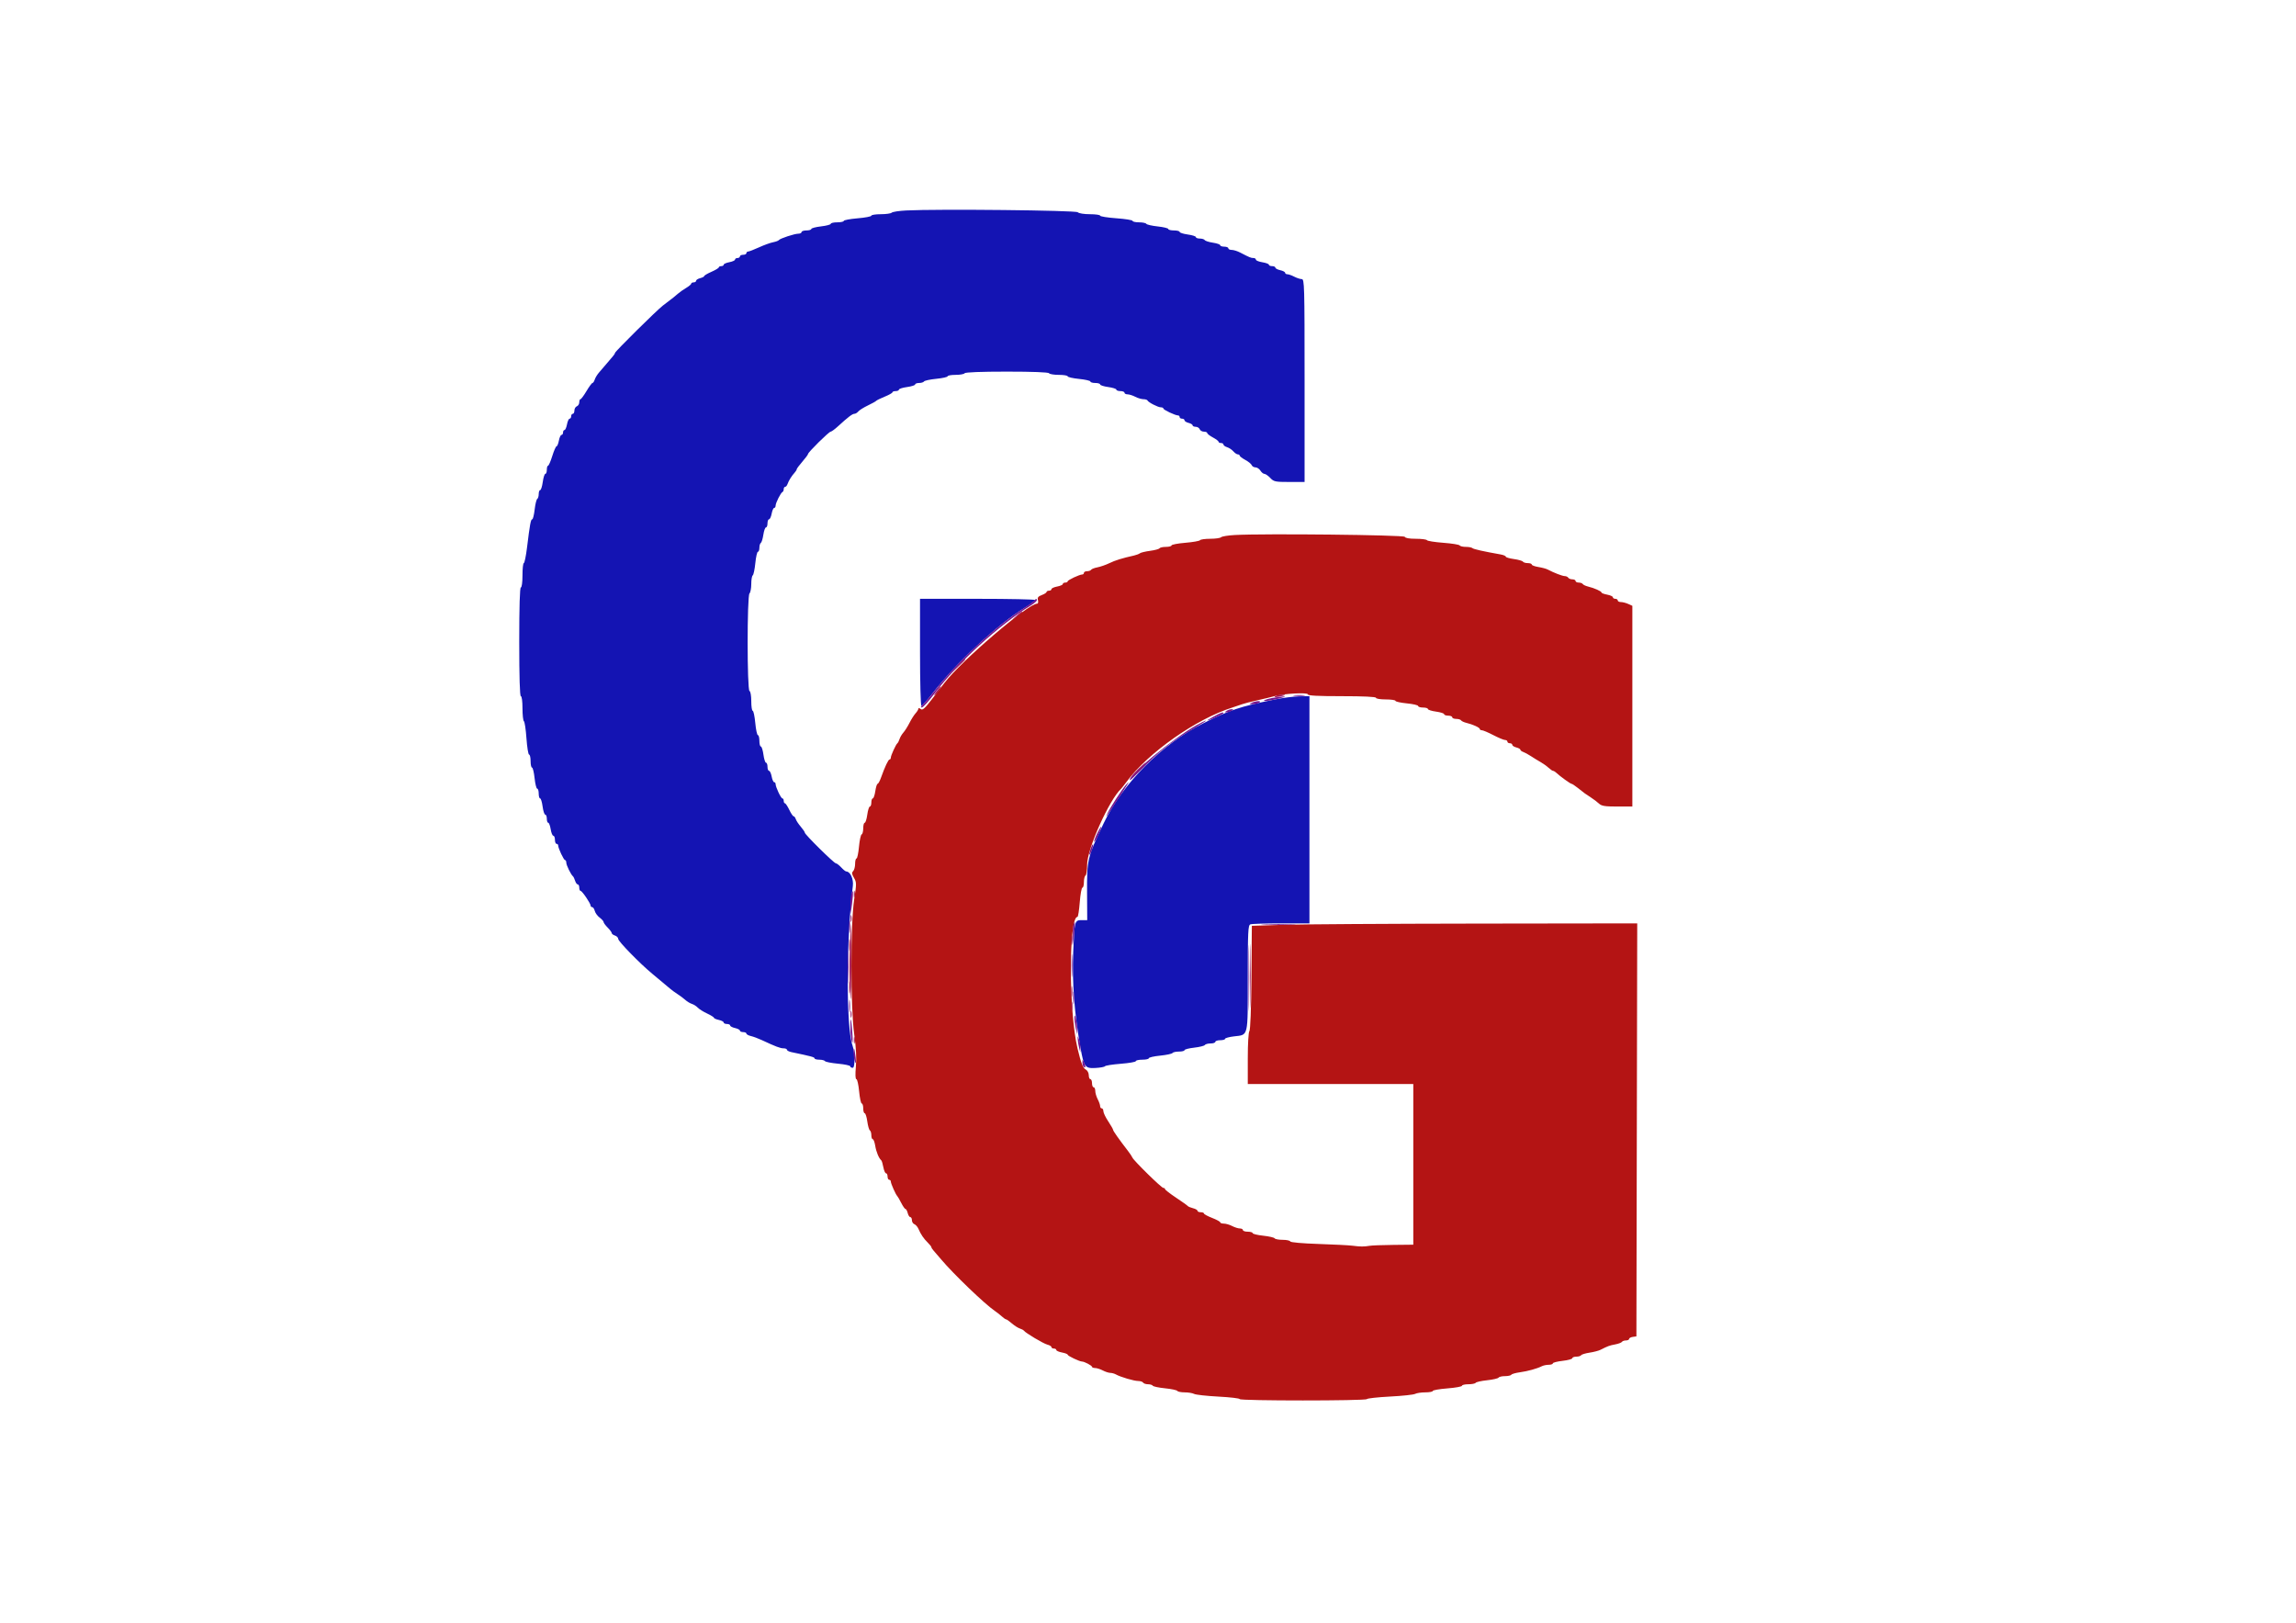 <svg id="svg" version="1.1" xmlns="http://www.w3.org/2000/svg" xmlns:xlink="http://www.w3.org/1999/xlink" width="400" height="282.66" viewBox="0, 0, 400,282.66"><g id="svgg"><path id="path0" d="M157.881 36.661 C 156.638 36.724,155.499 36.897,155.351 37.045 C 155.203 37.193,154.343 37.314,153.442 37.314 C 152.540 37.314,151.802 37.430,151.802 37.572 C 151.802 37.713,150.721 37.919,149.399 38.029 C 148.078 38.139,146.996 38.342,146.996 38.479 C 146.996 38.616,146.488 38.728,145.866 38.728 C 145.244 38.728,144.735 38.843,144.735 38.983 C 144.735 39.123,143.972 39.326,143.039 39.435 C 142.106 39.543,141.343 39.746,141.343 39.886 C 141.343 40.027,140.961 40.141,140.495 40.141 C 140.028 40.141,139.647 40.269,139.647 40.424 C 139.647 40.580,139.397 40.707,139.091 40.707 C 138.418 40.707,135.887 41.540,135.689 41.826 C 135.611 41.939,135.153 42.108,134.671 42.201 C 134.189 42.295,133.084 42.697,132.216 43.094 C 131.347 43.491,130.502 43.816,130.336 43.816 C 130.171 43.816,130.035 43.943,130.035 44.099 C 130.035 44.254,129.781 44.382,129.470 44.382 C 129.159 44.382,128.905 44.509,128.905 44.664 C 128.905 44.820,128.714 44.947,128.481 44.947 C 128.247 44.947,128.057 45.068,128.057 45.217 C 128.057 45.365,127.611 45.570,127.067 45.672 C 126.523 45.774,126.078 45.971,126.078 46.109 C 126.078 46.247,125.887 46.360,125.654 46.360 C 125.420 46.360,125.228 46.456,125.227 46.572 C 125.226 46.689,124.653 47.036,123.955 47.343 C 123.257 47.649,122.686 47.985,122.686 48.089 C 122.686 48.193,122.367 48.358,121.979 48.455 C 121.590 48.553,121.272 48.757,121.272 48.910 C 121.272 49.062,121.081 49.187,120.848 49.187 C 120.615 49.187,120.424 49.287,120.424 49.409 C 120.424 49.531,120.025 49.867,119.537 50.155 C 119.049 50.443,118.421 50.884,118.141 51.134 C 117.656 51.570,117.394 51.776,115.495 53.220 C 114.435 54.027,107.138 61.242,107.138 61.484 C 107.138 61.584,106.979 61.839,106.784 62.051 C 106.590 62.263,106.113 62.825,105.724 63.300 C 105.336 63.775,104.747 64.462,104.416 64.826 C 104.084 65.191,103.726 65.765,103.619 66.102 C 103.512 66.438,103.332 66.714,103.220 66.714 C 103.107 66.714,102.638 67.347,102.179 68.122 C 101.719 68.896,101.247 69.532,101.131 69.535 C 101.014 69.538,100.919 69.781,100.919 70.076 C 100.919 70.370,100.728 70.684,100.495 70.774 C 100.261 70.863,100.071 71.195,100.071 71.511 C 100.071 71.826,99.943 72.085,99.788 72.085 C 99.633 72.085,99.505 72.276,99.505 72.509 C 99.505 72.742,99.384 72.933,99.235 72.933 C 99.087 72.933,98.882 73.378,98.780 73.922 C 98.678 74.466,98.481 74.912,98.343 74.912 C 98.205 74.912,98.092 75.102,98.092 75.336 C 98.092 75.569,97.970 75.760,97.822 75.760 C 97.674 75.760,97.469 76.205,97.367 76.749 C 97.264 77.293,97.083 77.739,96.963 77.739 C 96.843 77.739,96.507 78.501,96.217 79.432 C 95.927 80.364,95.594 81.127,95.477 81.128 C 95.360 81.130,95.265 81.449,95.265 81.837 C 95.265 82.226,95.150 82.544,95.009 82.544 C 94.868 82.544,94.665 83.180,94.558 83.958 C 94.451 84.735,94.249 85.371,94.108 85.371 C 93.967 85.371,93.852 85.682,93.852 86.061 C 93.852 86.441,93.737 86.822,93.597 86.909 C 93.457 86.995,93.253 87.830,93.145 88.763 C 93.037 89.696,92.847 90.459,92.723 90.459 C 92.471 90.459,92.312 91.320,91.821 95.336 C 91.636 96.852,91.381 98.092,91.255 98.092 C 91.128 98.092,91.025 99.046,91.025 100.212 C 91.025 101.437,90.905 102.332,90.742 102.332 C 90.559 102.332,90.459 105.677,90.459 111.802 C 90.459 117.927,90.559 121.272,90.742 121.272 C 90.905 121.272,91.025 122.162,91.025 123.376 C 91.025 124.532,91.135 125.547,91.271 125.631 C 91.406 125.715,91.607 127.058,91.717 128.616 C 91.828 130.174,92.035 131.449,92.178 131.449 C 92.321 131.449,92.438 131.958,92.438 132.580 C 92.438 133.201,92.551 133.710,92.688 133.710 C 92.825 133.710,93.026 134.537,93.134 135.548 C 93.243 136.558,93.448 137.385,93.591 137.385 C 93.735 137.385,93.852 137.767,93.852 138.233 C 93.852 138.700,93.962 139.081,94.098 139.081 C 94.233 139.081,94.428 139.717,94.532 140.495 C 94.635 141.272,94.842 141.908,94.992 141.908 C 95.142 141.908,95.265 142.226,95.265 142.615 C 95.265 143.004,95.376 143.322,95.512 143.322 C 95.647 143.322,95.839 143.830,95.939 144.452 C 96.038 145.074,96.245 145.583,96.399 145.583 C 96.553 145.583,96.678 145.901,96.678 146.290 C 96.678 146.678,96.806 146.996,96.961 146.996 C 97.117 146.996,97.244 147.123,97.244 147.277 C 97.244 147.760,98.214 149.823,98.441 149.823 C 98.560 149.823,98.657 150.026,98.657 150.274 C 98.657 150.710,99.466 152.362,99.821 152.650 C 99.916 152.728,100.084 153.078,100.193 153.428 C 100.302 153.777,100.510 154.064,100.655 154.064 C 100.800 154.064,100.919 154.318,100.919 154.629 C 100.919 154.940,101.023 155.194,101.151 155.194 C 101.417 155.194,102.898 157.373,102.898 157.764 C 102.898 157.905,103.022 158.021,103.175 158.021 C 103.327 158.021,103.526 158.315,103.616 158.674 C 103.706 159.032,104.090 159.559,104.469 159.844 C 104.849 160.129,105.159 160.477,105.159 160.618 C 105.159 160.759,105.477 161.192,105.866 161.580 C 106.254 161.969,106.572 162.400,106.572 162.538 C 106.572 162.676,106.827 162.870,107.138 162.968 C 107.449 163.067,107.703 163.332,107.703 163.557 C 107.703 163.976,111.482 167.845,113.618 169.611 C 115.514 171.180,116.290 171.829,116.801 172.271 C 117.063 172.498,117.635 172.913,118.073 173.194 C 118.511 173.476,119.114 173.928,119.414 174.199 C 119.713 174.471,120.222 174.776,120.545 174.878 C 120.867 174.980,121.322 175.270,121.555 175.523 C 121.788 175.775,122.518 176.234,123.177 176.542 C 123.836 176.850,124.377 177.188,124.378 177.292 C 124.380 177.396,124.763 177.565,125.230 177.668 C 125.696 177.770,126.078 177.971,126.078 178.114 C 126.078 178.257,126.332 178.375,126.643 178.375 C 126.954 178.375,127.208 178.492,127.208 178.635 C 127.208 178.778,127.590 178.979,128.057 179.081 C 128.523 179.184,128.905 179.385,128.905 179.528 C 128.905 179.671,129.159 179.788,129.470 179.788 C 129.781 179.788,130.035 179.901,130.035 180.040 C 130.035 180.179,130.385 180.373,130.813 180.473 C 131.240 180.572,132.099 180.891,132.721 181.181 C 135.181 182.328,135.940 182.615,136.509 182.615 C 136.835 182.615,137.102 182.728,137.102 182.865 C 137.102 183.003,137.452 183.189,137.880 183.277 C 141.270 183.980,141.908 184.151,141.908 184.358 C 141.908 184.488,142.282 184.594,142.740 184.594 C 143.197 184.594,143.640 184.706,143.725 184.843 C 143.809 184.980,144.835 185.181,146.003 185.291 C 147.171 185.400,148.127 185.606,148.127 185.749 C 148.127 185.891,148.324 186.007,148.565 186.007 C 148.994 186.007,148.949 183.332,148.500 182.049 C 147.387 178.876,147.430 163.438,148.578 154.345 C 148.732 153.122,148.131 151.802,147.420 151.802 C 147.300 151.802,146.908 151.484,146.548 151.095 C 146.187 150.707,145.773 150.389,145.627 150.389 C 145.306 150.389,140.212 145.363,140.212 145.046 C 140.212 144.923,139.893 144.453,139.504 144.002 C 139.114 143.550,138.724 142.958,138.636 142.686 C 138.549 142.413,138.380 142.191,138.260 142.191 C 138.140 142.191,137.798 141.683,137.501 141.063 C 137.204 140.443,136.866 139.934,136.749 139.933 C 136.633 139.931,136.537 139.739,136.537 139.505 C 136.537 139.272,136.434 139.081,136.309 139.081 C 136.059 139.081,135.124 137.111,135.124 136.583 C 135.124 136.402,135.011 136.254,134.872 136.254 C 134.734 136.254,134.538 135.809,134.436 135.265 C 134.334 134.721,134.129 134.276,133.980 134.276 C 133.832 134.276,133.710 133.958,133.710 133.569 C 133.710 133.180,133.595 132.862,133.454 132.862 C 133.313 132.862,133.110 132.226,133.004 131.449 C 132.897 130.671,132.694 130.035,132.553 130.035 C 132.412 130.035,132.297 129.590,132.297 129.046 C 132.297 128.502,132.180 128.057,132.038 128.057 C 131.896 128.057,131.690 127.102,131.581 125.936 C 131.472 124.770,131.270 123.816,131.133 123.816 C 130.996 123.816,130.883 123.064,130.883 122.144 C 130.883 121.196,130.751 120.427,130.578 120.369 C 130.147 120.226,130.142 103.809,130.573 103.378 C 130.744 103.207,130.883 102.464,130.883 101.727 C 130.883 100.990,130.998 100.316,131.137 100.230 C 131.277 100.144,131.481 99.182,131.590 98.093 C 131.699 97.004,131.903 96.113,132.043 96.113 C 132.183 96.113,132.297 95.803,132.297 95.423 C 132.297 95.044,132.409 94.663,132.547 94.578 C 132.684 94.493,132.883 93.850,132.988 93.148 C 133.093 92.447,133.299 91.873,133.445 91.873 C 133.591 91.873,133.710 91.555,133.710 91.166 C 133.710 90.777,133.832 90.459,133.980 90.459 C 134.129 90.459,134.334 90.014,134.436 89.470 C 134.538 88.926,134.734 88.481,134.872 88.481 C 135.011 88.481,135.124 88.300,135.124 88.079 C 135.124 87.608,136.018 85.837,136.325 85.701 C 136.442 85.649,136.537 85.426,136.537 85.206 C 136.537 84.986,136.649 84.806,136.787 84.806 C 136.924 84.806,137.111 84.583,137.203 84.311 C 137.393 83.745,137.929 82.887,138.445 82.324 C 138.640 82.112,138.799 81.851,138.799 81.744 C 138.799 81.636,139.241 81.041,139.783 80.421 C 140.324 79.801,140.769 79.200,140.772 79.087 C 140.780 78.784,144.418 75.194,144.716 75.194 C 144.855 75.194,145.422 74.781,145.975 74.276 C 147.764 72.641,148.493 72.085,148.844 72.085 C 149.034 72.085,149.342 71.900,149.529 71.675 C 149.716 71.449,150.463 70.981,151.189 70.634 C 151.915 70.287,152.572 69.922,152.650 69.822 C 152.728 69.722,153.395 69.395,154.133 69.096 C 154.871 68.796,155.475 68.456,155.476 68.339 C 155.477 68.223,155.731 68.127,156.042 68.127 C 156.353 68.127,156.608 68.012,156.608 67.871 C 156.608 67.730,157.244 67.527,158.021 67.420 C 158.799 67.314,159.435 67.111,159.435 66.970 C 159.435 66.829,159.745 66.714,160.125 66.714 C 160.504 66.714,160.889 66.594,160.979 66.448 C 161.070 66.301,162.031 66.094,163.116 65.987 C 164.201 65.880,165.088 65.682,165.088 65.547 C 165.088 65.411,165.717 65.300,166.485 65.300 C 167.253 65.300,167.960 65.173,168.057 65.018 C 168.166 64.841,170.928 64.735,175.406 64.735 C 179.885 64.735,182.647 64.841,182.756 65.018 C 182.852 65.173,183.623 65.300,184.469 65.300 C 185.315 65.300,186.007 65.415,186.007 65.554 C 186.007 65.694,186.898 65.898,187.986 66.007 C 189.074 66.116,189.965 66.320,189.965 66.460 C 189.965 66.599,190.346 66.714,190.813 66.714 C 191.279 66.714,191.661 66.829,191.661 66.970 C 191.661 67.111,192.297 67.314,193.074 67.420 C 193.852 67.527,194.488 67.730,194.488 67.871 C 194.488 68.012,194.806 68.127,195.194 68.127 C 195.583 68.127,195.901 68.254,195.901 68.410 C 195.901 68.565,196.141 68.693,196.434 68.693 C 196.727 68.693,197.332 68.883,197.777 69.115 C 198.222 69.347,198.862 69.538,199.199 69.539 C 199.536 69.540,199.854 69.636,199.906 69.753 C 200.054 70.087,201.735 70.954,202.234 70.954 C 202.483 70.954,202.686 71.051,202.686 71.170 C 202.686 71.397,204.749 72.367,205.232 72.367 C 205.386 72.367,205.512 72.495,205.512 72.650 C 205.512 72.806,205.703 72.933,205.936 72.933 C 206.170 72.933,206.360 73.058,206.360 73.210 C 206.360 73.363,206.678 73.567,207.067 73.665 C 207.456 73.762,207.774 73.956,207.774 74.094 C 207.774 74.233,208.015 74.346,208.309 74.346 C 208.603 74.346,208.917 74.537,209.007 74.770 C 209.096 75.004,209.428 75.194,209.744 75.194 C 210.060 75.194,210.318 75.302,210.318 75.433 C 210.318 75.564,210.763 75.910,211.307 76.204 C 211.852 76.497,212.297 76.835,212.297 76.955 C 212.297 77.075,212.488 77.173,212.721 77.173 C 212.954 77.173,213.145 77.292,213.145 77.437 C 213.145 77.582,213.431 77.791,213.781 77.901 C 214.131 78.012,214.623 78.338,214.874 78.627 C 215.126 78.916,215.475 79.152,215.652 79.152 C 215.828 79.152,215.972 79.250,215.972 79.370 C 215.972 79.490,216.409 79.824,216.945 80.113 C 217.480 80.401,217.984 80.811,218.066 81.025 C 218.148 81.239,218.443 81.413,218.722 81.413 C 219.000 81.413,219.387 81.668,219.581 81.979 C 219.775 82.290,220.092 82.546,220.285 82.549 C 220.478 82.552,220.936 82.870,221.302 83.256 C 221.919 83.906,222.163 83.958,224.623 83.958 L 227.279 83.958 227.279 66.290 C 227.279 49.652,227.250 48.622,226.784 48.620 C 226.512 48.619,225.925 48.428,225.480 48.196 C 225.035 47.964,224.494 47.774,224.279 47.774 C 224.063 47.774,223.887 47.657,223.887 47.514 C 223.887 47.371,223.505 47.170,223.039 47.067 C 222.572 46.965,222.191 46.764,222.191 46.621 C 222.191 46.478,221.936 46.360,221.625 46.360 C 221.314 46.360,221.060 46.249,221.060 46.114 C 221.060 45.978,220.551 45.786,219.929 45.686 C 219.307 45.587,218.799 45.380,218.799 45.226 C 218.799 45.073,218.606 44.947,218.371 44.947 C 217.940 44.947,217.707 44.851,216.069 43.998 C 215.579 43.743,214.911 43.534,214.585 43.534 C 214.260 43.534,213.993 43.406,213.993 43.251 C 213.993 43.095,213.675 42.968,213.286 42.968 C 212.898 42.968,212.580 42.855,212.580 42.718 C 212.580 42.580,212.010 42.382,211.314 42.277 C 210.618 42.173,209.974 41.968,209.884 41.821 C 209.793 41.675,209.409 41.555,209.029 41.555 C 208.650 41.555,208.339 41.439,208.339 41.299 C 208.339 41.158,207.703 40.955,206.926 40.848 C 206.148 40.741,205.512 40.538,205.512 40.398 C 205.512 40.257,205.067 40.141,204.523 40.141 C 203.979 40.141,203.534 40.029,203.534 39.892 C 203.534 39.754,202.708 39.553,201.699 39.445 C 200.690 39.337,199.792 39.132,199.704 38.988 C 199.615 38.845,199.041 38.728,198.429 38.728 C 197.816 38.728,197.314 38.614,197.314 38.476 C 197.314 38.337,196.042 38.132,194.488 38.021 C 192.933 37.910,191.661 37.705,191.661 37.567 C 191.661 37.428,190.859 37.314,189.880 37.314 C 188.866 37.314,187.952 37.168,187.758 36.973 C 187.418 36.634,163.362 36.382,157.881 36.661 M160.283 113.640 C 160.283 118.782,160.394 122.968,160.530 122.968 C 160.666 122.968,161.568 121.946,162.534 120.697 C 166.574 115.475,173.700 108.853,178.443 105.916 C 179.491 105.266,180.350 104.640,180.351 104.523 C 180.352 104.406,175.837 104.311,170.318 104.311 L 160.283 104.311 160.283 113.640 M222.049 121.851 C 215.995 123.094,214.245 123.678,209.618 126.001 C 202.421 129.613,195.615 136.438,192.301 143.365 C 189.426 149.376,189.349 149.697,189.385 155.680 L 189.412 160.283 188.449 160.283 C 187.224 160.283,187.193 160.398,186.974 165.795 C 186.757 171.125,187.172 176.592,188.249 182.572 C 188.843 185.868,189.041 186.134,190.826 186.039 C 191.672 185.995,192.429 185.857,192.507 185.733 C 192.586 185.610,193.827 185.417,195.265 185.304 C 196.703 185.191,197.880 184.985,197.880 184.846 C 197.880 184.707,198.389 184.594,199.011 184.594 C 199.633 184.594,200.141 184.479,200.141 184.340 C 200.141 184.200,201.032 183.996,202.121 183.887 C 203.210 183.777,204.172 183.574,204.258 183.434 C 204.344 183.294,204.853 183.180,205.388 183.180 C 205.923 183.180,206.360 183.069,206.360 182.934 C 206.360 182.799,207.120 182.602,208.048 182.497 C 208.976 182.392,209.810 182.185,209.902 182.036 C 209.994 181.888,210.443 181.767,210.900 181.767 C 211.357 181.767,211.731 181.640,211.731 181.484 C 211.731 181.329,212.113 181.201,212.580 181.201 C 213.046 181.201,213.428 181.092,213.428 180.958 C 213.428 180.824,214.139 180.630,215.008 180.528 C 217.515 180.233,217.385 180.790,217.385 170.368 C 217.385 162.261,217.437 161.171,217.832 161.020 C 218.078 160.925,220.495 160.848,223.203 160.848 L 228.127 160.848 228.127 141.060 L 228.127 121.272 226.360 121.301 C 225.389 121.316,223.449 121.564,222.049 121.851 " stroke="none" fill="#1414b3" fill-rule="evenodd"></path><path id="path1" d="M215.124 93.197 C 213.958 93.261,212.883 93.435,212.735 93.583 C 212.587 93.731,211.736 93.852,210.844 93.852 C 209.951 93.852,209.151 93.964,209.067 94.100 C 208.982 94.237,207.830 94.440,206.506 94.550 C 205.182 94.660,204.099 94.866,204.099 95.008 C 204.099 95.149,203.661 95.265,203.126 95.265 C 202.591 95.265,202.085 95.375,202.002 95.510 C 201.918 95.645,201.183 95.844,200.367 95.953 C 199.551 96.061,198.753 96.251,198.594 96.376 C 198.434 96.501,197.986 96.674,197.597 96.762 C 195.444 97.249,194.308 97.600,193.282 98.096 C 192.654 98.399,191.712 98.728,191.190 98.826 C 190.668 98.924,190.171 99.117,190.086 99.255 C 190.001 99.393,189.684 99.505,189.383 99.505 C 189.081 99.505,188.834 99.633,188.834 99.788 C 188.834 99.943,188.708 100.071,188.553 100.071 C 188.070 100.071,186.007 101.041,186.007 101.268 C 186.007 101.387,185.816 101.484,185.583 101.484 C 185.350 101.484,185.159 101.597,185.159 101.735 C 185.159 101.873,184.714 102.070,184.170 102.172 C 183.625 102.274,183.180 102.479,183.180 102.628 C 183.180 102.776,182.989 102.898,182.756 102.898 C 182.523 102.898,182.332 102.997,182.332 103.118 C 182.332 103.240,181.959 103.480,181.502 103.652 C 180.851 103.898,180.706 104.094,180.829 104.562 C 180.918 104.906,180.851 105.159,180.669 105.159 C 179.103 105.159,167.536 115.060,164.515 118.987 C 164.206 119.389,163.242 120.644,162.372 121.778 C 161.093 123.444,160.715 123.775,160.395 123.510 C 160.178 123.329,160.000 123.300,160.000 123.446 C 160.000 123.591,159.777 123.956,159.505 124.258 C 159.233 124.559,158.756 125.311,158.445 125.929 C 158.134 126.546,157.659 127.300,157.388 127.604 C 157.118 127.908,156.815 128.420,156.714 128.742 C 156.614 129.065,156.447 129.392,156.343 129.470 C 156.080 129.667,155.194 131.608,155.194 131.986 C 155.194 132.157,155.097 132.297,154.978 132.297 C 154.758 132.297,154.158 133.571,153.479 135.477 C 153.272 136.060,153.008 136.537,152.893 136.537 C 152.779 136.537,152.599 137.110,152.494 137.809 C 152.389 138.509,152.191 139.081,152.053 139.081 C 151.915 139.081,151.802 139.399,151.802 139.788 C 151.802 140.177,151.687 140.495,151.546 140.495 C 151.405 140.495,151.202 141.131,151.095 141.908 C 150.988 142.686,150.786 143.322,150.645 143.322 C 150.504 143.322,150.389 143.756,150.389 144.287 C 150.389 144.819,150.265 145.296,150.114 145.347 C 149.963 145.399,149.753 146.364,149.649 147.491 C 149.545 148.618,149.351 149.541,149.217 149.541 C 149.084 149.541,148.975 149.960,148.975 150.473 C 148.975 150.987,148.821 151.560,148.633 151.748 C 148.366 152.016,148.397 152.270,148.778 152.914 C 149.234 153.686,149.236 153.926,148.815 156.657 C 148.161 160.904,148.167 175.529,148.824 180.212 C 149.149 182.523,149.239 184.303,149.109 185.795 C 148.987 187.177,149.019 187.986,149.195 187.986 C 149.349 187.986,149.564 188.940,149.673 190.106 C 149.782 191.272,149.988 192.226,150.130 192.226 C 150.272 192.226,150.389 192.608,150.389 193.074 C 150.389 193.541,150.504 193.922,150.645 193.922 C 150.786 193.922,150.988 194.558,151.095 195.335 C 151.202 196.113,151.405 196.820,151.546 196.907 C 151.687 196.994,151.802 197.376,151.802 197.755 C 151.802 198.135,151.913 198.445,152.049 198.445 C 152.184 198.445,152.377 198.960,152.478 199.588 C 152.647 200.645,153.118 201.782,153.528 202.120 C 153.622 202.198,153.787 202.739,153.894 203.322 C 154.002 203.905,154.211 204.382,154.359 204.382 C 154.508 204.382,154.629 204.636,154.629 204.947 C 154.629 205.258,154.756 205.512,154.912 205.512 C 155.067 205.512,155.194 205.652,155.194 205.823 C 155.194 206.162,156.059 208.111,156.310 208.339 C 156.396 208.417,156.709 208.958,157.006 209.541 C 157.302 210.124,157.638 210.601,157.752 210.601 C 157.867 210.601,158.040 210.919,158.137 211.307 C 158.235 211.696,158.439 212.014,158.592 212.014 C 158.744 212.014,158.869 212.255,158.869 212.549 C 158.869 212.844,159.062 213.158,159.298 213.249 C 159.533 213.339,159.851 213.703,160.004 214.056 C 160.420 215.021,160.918 215.756,161.625 216.451 C 161.975 216.794,162.261 217.154,162.261 217.251 C 162.261 217.347,162.420 217.601,162.615 217.815 C 162.809 218.029,163.413 218.733,163.958 219.379 C 166.090 221.912,171.567 227.171,173.286 228.335 C 173.675 228.599,174.240 229.041,174.541 229.319 C 174.842 229.596,175.172 229.823,175.274 229.823 C 175.376 229.823,175.829 230.142,176.281 230.532 C 176.733 230.921,177.357 231.320,177.668 231.418 C 177.979 231.516,178.297 231.685,178.375 231.794 C 178.666 232.202,181.785 234.057,182.469 234.229 C 182.860 234.327,183.180 234.521,183.180 234.660 C 183.180 234.798,183.371 234.912,183.604 234.912 C 183.837 234.912,184.028 235.025,184.028 235.163 C 184.028 235.301,184.473 235.498,185.018 235.600 C 185.562 235.702,186.007 235.877,186.007 235.989 C 186.007 236.191,188.071 237.173,188.497 237.173 C 188.905 237.173,190.243 237.876,190.245 238.092 C 190.246 238.208,190.487 238.304,190.780 238.304 C 191.074 238.304,191.678 238.494,192.123 238.726 C 192.568 238.958,193.157 239.149,193.431 239.150 C 193.706 239.151,194.151 239.275,194.421 239.426 C 195.232 239.878,197.570 240.565,198.297 240.565 C 198.671 240.565,199.056 240.693,199.152 240.848 C 199.248 241.004,199.630 241.131,200.000 241.131 C 200.370 241.131,200.744 241.245,200.830 241.385 C 200.917 241.524,201.879 241.728,202.968 241.837 C 204.058 241.947,205.020 242.151,205.106 242.290 C 205.192 242.430,205.773 242.544,206.396 242.544 C 207.019 242.544,207.755 242.666,208.033 242.814 C 208.311 242.963,210.210 243.173,212.255 243.281 C 214.299 243.388,215.972 243.585,215.972 243.717 C 215.972 244.032,237.942 244.031,238.137 243.716 C 238.219 243.584,240.031 243.385,242.164 243.274 C 244.297 243.164,246.264 242.954,246.536 242.809 C 246.808 242.663,247.611 242.544,248.321 242.544 C 249.031 242.544,249.611 242.433,249.611 242.298 C 249.611 242.163,250.756 241.962,252.155 241.853 C 253.555 241.743,254.700 241.536,254.700 241.392 C 254.700 241.248,255.201 241.131,255.814 241.131 C 256.426 241.131,256.997 241.019,257.082 240.881 C 257.167 240.744,258.063 240.543,259.074 240.435 C 260.085 240.327,260.985 240.121,261.074 239.978 C 261.162 239.835,261.665 239.717,262.191 239.717 C 262.717 239.717,263.214 239.608,263.297 239.474 C 263.380 239.340,264.049 239.148,264.785 239.048 C 266.172 238.857,267.769 238.415,268.618 237.987 C 268.888 237.850,269.429 237.739,269.819 237.739 C 270.210 237.739,270.530 237.628,270.530 237.492 C 270.530 237.357,271.293 237.160,272.226 237.054 C 273.159 236.949,273.922 236.741,273.922 236.594 C 273.922 236.446,274.233 236.325,274.612 236.325 C 274.992 236.325,275.372 236.213,275.457 236.075 C 275.542 235.937,276.204 235.736,276.929 235.627 C 277.653 235.519,278.513 235.293,278.840 235.127 C 280.099 234.485,280.386 234.379,281.382 234.192 C 281.947 234.086,282.479 233.887,282.564 233.749 C 282.649 233.611,282.966 233.498,283.268 233.498 C 283.569 233.498,283.816 233.380,283.816 233.235 C 283.816 233.091,284.102 232.932,284.452 232.882 L 285.088 232.792 285.160 196.820 L 285.232 160.848 257.174 160.886 C 241.743 160.906,226.636 161.002,223.604 161.098 L 218.092 161.272 218.017 170.308 C 217.972 175.762,217.832 179.454,217.664 179.622 C 217.504 179.782,217.385 181.810,217.385 184.367 L 217.385 188.834 231.802 188.834 L 246.219 188.834 246.219 202.827 L 246.219 216.820 242.756 216.856 C 240.852 216.876,238.975 216.947,238.587 217.015 C 237.647 217.179,236.976 217.175,235.618 216.997 C 234.996 216.916,232.325 216.779,229.682 216.692 C 226.884 216.601,224.837 216.418,224.782 216.254 C 224.730 216.099,224.134 215.972,223.456 215.972 C 222.779 215.972,222.152 215.855,222.063 215.711 C 221.975 215.568,221.077 215.362,220.068 215.254 C 219.059 215.146,218.233 214.945,218.233 214.808 C 218.233 214.671,217.852 214.558,217.385 214.558 C 216.919 214.558,216.537 214.431,216.537 214.276 C 216.537 214.120,216.297 213.993,216.004 213.993 C 215.711 213.993,215.107 213.803,214.661 213.571 C 214.216 213.338,213.565 213.148,213.216 213.147 C 212.866 213.146,212.580 213.046,212.580 212.924 C 212.580 212.803,211.943 212.457,211.166 212.155 C 210.389 211.854,209.753 211.508,209.753 211.387 C 209.753 211.265,209.498 211.166,209.187 211.166 C 208.876 211.166,208.622 211.053,208.622 210.914 C 208.622 210.775,208.273 210.575,207.847 210.468 C 207.421 210.361,207.008 210.188,206.929 210.084 C 206.849 209.979,205.926 209.323,204.876 208.624 C 203.827 207.926,202.968 207.258,202.968 207.140 C 202.968 207.022,202.832 206.926,202.667 206.926 C 202.345 206.926,197.474 202.147,197.285 201.647 C 197.223 201.483,196.891 200.982,196.545 200.533 C 194.910 198.407,193.922 197.008,193.921 196.817 C 193.920 196.702,193.539 196.035,193.074 195.336 C 192.609 194.636,192.228 193.841,192.227 193.569 C 192.227 193.297,192.099 193.074,191.943 193.074 C 191.788 193.074,191.661 192.898,191.661 192.682 C 191.661 192.467,191.471 191.926,191.238 191.481 C 191.006 191.036,190.815 190.385,190.814 190.035 C 190.814 189.686,190.686 189.399,190.530 189.399 C 190.375 189.399,190.247 189.081,190.247 188.693 C 190.247 188.304,190.120 187.986,189.965 187.986 C 189.809 187.986,189.682 187.672,189.682 187.289 C 189.682 186.905,189.451 186.469,189.168 186.317 C 188.666 186.049,188.337 185.210,187.718 182.615 C 186.183 176.189,186.179 159.717,187.711 159.717 C 187.822 159.717,188.003 158.572,188.112 157.173 C 188.221 155.774,188.429 154.629,188.572 154.629 C 188.716 154.629,188.834 154.191,188.834 153.656 C 188.834 153.121,188.961 152.605,189.117 152.509 C 189.272 152.413,189.399 151.547,189.399 150.584 C 189.400 147.880,193.260 139.283,195.326 137.385 C 195.411 137.307,195.838 136.764,196.275 136.178 C 200.086 131.065,208.392 125.236,214.700 123.247 C 215.322 123.050,216.085 122.791,216.396 122.671 C 216.707 122.550,217.915 122.240,219.081 121.981 C 220.247 121.722,221.583 121.399,222.049 121.264 C 223.565 120.824,227.845 120.593,227.845 120.951 C 227.845 121.181,229.533 121.272,233.781 121.272 C 237.550 121.272,239.717 121.375,239.717 121.555 C 239.717 121.712,240.471 121.837,241.413 121.837 C 242.346 121.837,243.110 121.948,243.110 122.084 C 243.110 122.219,244.000 122.418,245.088 122.525 C 246.177 122.632,247.067 122.839,247.067 122.985 C 247.067 123.131,247.449 123.251,247.915 123.251 C 248.382 123.251,248.763 123.366,248.763 123.507 C 248.763 123.648,249.399 123.851,250.177 123.958 C 250.954 124.065,251.590 124.267,251.590 124.408 C 251.590 124.549,251.908 124.664,252.297 124.664 C 252.686 124.664,253.004 124.792,253.004 124.947 C 253.004 125.102,253.314 125.230,253.694 125.230 C 254.073 125.230,254.454 125.343,254.539 125.481 C 254.624 125.619,255.045 125.817,255.474 125.921 C 256.606 126.194,257.809 126.748,257.809 126.995 C 257.809 127.112,257.972 127.208,258.170 127.208 C 258.369 127.208,259.267 127.590,260.166 128.057 C 261.065 128.523,261.984 128.905,262.208 128.905 C 262.432 128.905,262.615 129.032,262.615 129.187 C 262.615 129.343,262.806 129.470,263.039 129.470 C 263.272 129.470,263.463 129.595,263.463 129.747 C 263.463 129.900,263.781 130.104,264.170 130.202 C 264.558 130.299,264.876 130.478,264.876 130.598 C 264.876 130.719,265.099 130.894,265.371 130.988 C 265.643 131.083,266.247 131.412,266.714 131.720 C 267.180 132.028,267.931 132.488,268.383 132.742 C 268.835 132.997,269.463 133.446,269.779 133.740 C 270.095 134.035,270.448 134.276,270.563 134.276 C 270.678 134.276,270.940 134.435,271.146 134.629 C 271.786 135.234,273.592 136.537,273.792 136.537 C 273.896 136.537,274.382 136.857,274.871 137.248 C 276.045 138.188,276.181 138.287,277.166 138.920 C 277.628 139.217,278.257 139.693,278.562 139.977 C 279.018 140.402,279.589 140.495,281.749 140.495 L 284.382 140.495 284.382 123.014 L 284.382 105.532 283.662 105.204 C 283.266 105.024,282.693 104.876,282.390 104.876 C 282.086 104.876,281.837 104.749,281.837 104.594 C 281.837 104.438,281.647 104.311,281.413 104.311 C 281.180 104.311,280.989 104.190,280.989 104.041 C 280.989 103.893,280.544 103.688,280.000 103.586 C 279.456 103.484,279.011 103.318,279.011 103.218 C 279.011 102.998,277.750 102.435,276.676 102.175 C 276.247 102.072,275.826 101.874,275.740 101.735 C 275.655 101.597,275.338 101.484,275.036 101.484 C 274.735 101.484,274.488 101.357,274.488 101.201 C 274.488 101.046,274.241 100.919,273.939 100.919 C 273.637 100.919,273.312 100.792,273.216 100.636 C 273.119 100.481,272.845 100.353,272.606 100.353 C 272.200 100.353,270.737 99.790,269.624 99.204 C 269.358 99.065,268.627 98.868,267.998 98.768 C 267.370 98.667,266.855 98.474,266.855 98.338 C 266.855 98.203,266.545 98.092,266.165 98.092 C 265.786 98.092,265.404 97.977,265.317 97.836 C 265.230 97.695,264.522 97.492,263.745 97.385 C 262.968 97.278,262.332 97.089,262.332 96.966 C 262.332 96.842,261.919 96.667,261.413 96.578 C 258.438 96.054,256.699 95.663,256.513 95.477 C 256.397 95.360,255.885 95.265,255.376 95.265 C 254.867 95.265,254.379 95.150,254.292 95.009 C 254.205 94.868,252.923 94.662,251.444 94.551 C 249.965 94.440,248.685 94.237,248.601 94.100 C 248.516 93.964,247.638 93.852,246.650 93.852 C 245.511 93.852,244.812 93.728,244.741 93.515 C 244.629 93.179,220.208 92.917,215.124 93.197 " stroke="none" fill="#b41414" fill-rule="evenodd"></path><path id="path2" d="M180.306 104.542 C 180.254 104.668,179.322 105.345,178.233 106.046 C 173.408 109.152,166.854 115.217,162.997 120.146 C 162.086 121.310,161.089 122.484,160.781 122.756 C 160.412 123.081,160.352 123.247,160.605 123.239 C 160.816 123.232,161.816 122.128,162.827 120.786 C 166.845 115.448,174.104 108.813,179.576 105.477 C 180.159 105.121,180.636 104.713,180.636 104.571 C 180.636 104.249,180.433 104.231,180.306 104.542 M225.517 121.194 C 226.026 121.257,226.789 121.256,227.214 121.191 C 227.638 121.127,227.223 121.075,226.290 121.077 C 225.357 121.079,225.009 121.131,225.517 121.194 M221.657 121.578 C 220.432 121.818,219.742 122.137,220.518 122.103 C 221.448 122.062,224.519 121.328,223.746 121.331 C 223.279 121.333,222.339 121.444,221.657 121.578 M218.092 122.403 C 217.574 122.625,217.586 122.647,218.233 122.661 C 218.622 122.670,219.131 122.554,219.364 122.403 C 219.920 122.043,218.929 122.043,218.092 122.403 M213.710 123.816 C 213.333 124.060,213.333 124.090,213.710 124.090 C 213.943 124.090,214.325 123.967,214.558 123.816 C 214.935 123.573,214.935 123.542,214.558 123.542 C 214.325 123.542,213.943 123.666,213.710 123.816 M211.449 124.806 C 210.749 125.180,210.256 125.493,210.353 125.500 C 210.626 125.519,213.145 124.371,213.145 124.227 C 213.145 123.981,212.712 124.129,211.449 124.806 M208.481 126.307 C 204.436 128.551,196.262 135.296,196.861 135.895 C 196.915 135.949,197.834 135.086,198.903 133.978 C 201.496 131.292,204.013 129.267,206.926 127.525 C 209.930 125.727,210.210 125.548,210.035 125.534 C 209.958 125.528,209.258 125.875,208.481 126.307 M196.128 136.749 C 195.401 137.592,193.463 140.585,192.970 141.625 C 192.712 142.170,192.662 142.376,192.858 142.083 C 194.650 139.418,196.699 136.254,196.634 136.254 C 196.590 136.254,196.362 136.477,196.128 136.749 M191.136 145.199 C 190.788 145.914,190.563 146.558,190.635 146.630 C 190.707 146.702,191.032 146.158,191.358 145.422 C 192.127 143.683,191.956 143.511,191.136 145.199 M189.996 147.876 C 189.822 148.376,189.729 148.834,189.789 148.894 C 189.850 148.955,190.042 148.595,190.216 148.096 C 190.390 147.596,190.483 147.138,190.423 147.078 C 190.362 147.017,190.170 147.376,189.996 147.876 M148.322 155.767 C 148.219 156.152,148.149 157.102,148.167 157.880 L 148.199 159.293 148.441 157.456 C 148.698 155.506,148.634 154.601,148.322 155.767 M147.935 161.413 C 147.935 162.424,147.986 162.837,148.049 162.332 C 148.112 161.827,148.112 161.000,148.049 160.495 C 147.986 159.989,147.935 160.403,147.935 161.413 M187.031 161.000 C 186.934 161.253,186.875 162.181,186.900 163.062 L 186.944 164.664 187.128 162.686 C 187.324 160.564,187.308 160.279,187.031 161.000 M220.283 161.059 C 221.643 161.110,223.869 161.110,225.230 161.059 C 226.590 161.007,225.477 160.964,222.756 160.964 C 220.035 160.964,218.922 161.007,220.283 161.059 M217.512 170.318 C 217.512 175.449,217.550 177.588,217.597 175.071 C 217.643 172.554,217.643 168.356,217.597 165.742 C 217.550 163.128,217.512 165.187,217.512 170.318 M147.678 168.339 C 147.677 170.982,147.720 172.102,147.772 170.827 C 147.824 169.552,147.824 167.389,147.773 166.021 C 147.721 164.653,147.678 165.696,147.678 168.339 M186.679 168.198 C 186.679 169.986,186.725 170.717,186.781 169.823 C 186.837 168.929,186.837 167.466,186.781 166.572 C 186.725 165.678,186.679 166.410,186.679 168.198 M186.946 173.852 C 186.946 174.862,186.997 175.276,187.060 174.770 C 187.122 174.265,187.122 173.438,187.060 172.933 C 186.997 172.428,186.946 172.841,186.946 173.852 M147.935 175.265 C 147.935 176.276,147.986 176.689,148.049 176.184 C 148.112 175.678,148.112 174.852,148.049 174.346 C 147.986 173.841,147.935 174.254,147.935 175.265 M187.188 177.244 C 187.178 177.633,187.276 178.459,187.404 179.081 L 187.638 180.212 187.637 179.223 C 187.636 177.976,187.215 176.122,187.188 177.244 M148.155 179.105 C 148.171 180.025,148.290 181.095,148.419 181.484 C 148.561 181.909,148.591 181.288,148.494 179.929 C 148.302 177.225,148.116 176.772,148.155 179.105 M187.756 181.060 C 187.764 181.371,187.867 182.007,187.986 182.473 L 188.202 183.322 188.215 182.473 C 188.223 182.007,188.119 181.371,187.986 181.060 L 187.743 180.495 187.756 181.060 M148.712 183.486 C 148.723 184.018,148.843 184.707,148.977 185.018 C 149.135 185.381,149.164 185.079,149.059 184.170 C 148.865 182.489,148.685 182.134,148.712 183.486 M188.571 185.072 C 188.560 185.412,188.678 185.770,188.834 185.866 C 189.168 186.072,189.168 185.796,188.834 185.018 C 188.600 184.473,188.590 184.475,188.571 185.072 " stroke="none" fill="#78148c" fill-rule="evenodd"></path><path id="path3" d="M166.912 115.972 L 165.795 117.173 166.996 116.056 C 168.114 115.016,168.328 114.770,168.114 114.770 C 168.068 114.770,167.527 115.311,166.912 115.972 M198.163 134.134 C 197.476 134.834,196.978 135.406,197.055 135.406 C 197.133 135.406,197.759 134.834,198.445 134.134 C 199.132 133.435,199.630 132.862,199.552 132.862 C 199.475 132.862,198.849 133.435,198.163 134.134 M148.193 160.000 C 148.193 160.544,148.251 160.767,148.322 160.495 C 148.393 160.223,148.393 159.777,148.322 159.505 C 148.251 159.233,148.193 159.456,148.193 160.000 M217.794 170.035 C 217.794 175.011,217.833 177.006,217.879 174.470 C 217.926 171.934,217.926 167.863,217.879 165.424 C 217.832 162.985,217.794 165.060,217.794 170.035 M186.653 163.816 C 186.655 164.594,186.710 164.878,186.775 164.448 C 186.840 164.019,186.839 163.383,186.771 163.035 C 186.704 162.687,186.651 163.039,186.653 163.816 M147.932 164.664 C 147.934 165.597,147.986 165.945,148.049 165.437 C 148.112 164.929,148.111 164.165,148.047 163.741 C 147.982 163.316,147.931 163.731,147.932 164.664 M147.932 172.014 C 147.934 172.947,147.986 173.295,148.049 172.786 C 148.112 172.278,148.111 171.515,148.047 171.090 C 147.982 170.666,147.931 171.081,147.932 172.014 M186.657 172.721 C 186.657 173.576,186.710 173.926,186.775 173.498 C 186.840 173.071,186.840 172.371,186.775 171.943 C 186.710 171.516,186.657 171.866,186.657 172.721 M148.193 176.678 C 148.193 177.223,148.251 177.445,148.322 177.173 C 148.393 176.901,148.393 176.456,148.322 176.184 C 148.251 175.912,148.193 176.134,148.193 176.678 " stroke="none" fill="#9c1461" fill-rule="evenodd"></path><path id="path4" d="M177.048 107.300 L 176.254 108.027 177.173 107.388 C 177.678 107.036,178.092 106.709,178.092 106.661 C 178.092 106.437,177.779 106.629,177.048 107.300 M163.109 120.495 C 162.692 121.063,162.624 121.261,162.930 121.013 C 163.393 120.636,164.094 119.576,163.879 119.576 C 163.825 119.576,163.479 119.989,163.109 120.495 M222.191 121.276 C 221.892 121.472,222.060 121.500,222.756 121.372 C 223.975 121.149,224.205 120.988,223.298 120.994 C 222.922 120.996,222.424 121.123,222.191 121.276 M148.758 155.760 C 148.758 156.304,148.816 156.527,148.887 156.254 C 148.959 155.982,148.959 155.537,148.887 155.265 C 148.816 154.993,148.758 155.216,148.758 155.760 M148.053 165.159 C 147.965 167.530,147.979 170.933,148.085 172.721 C 148.235 175.252,148.283 174.299,148.303 168.410 C 148.318 164.251,148.303 160.848,148.271 160.848 C 148.239 160.848,148.141 162.788,148.053 165.159 M186.649 175.265 C 186.649 175.965,186.705 176.251,186.772 175.901 C 186.839 175.551,186.839 174.979,186.772 174.629 C 186.705 174.279,186.649 174.565,186.649 175.265 M148.758 181.201 C 148.758 181.746,148.816 181.968,148.887 181.696 C 148.959 181.424,148.959 180.979,148.887 180.707 C 148.816 180.435,148.758 180.657,148.758 181.201 " stroke="none" fill="#a51451" fill-rule="evenodd"></path></g></svg>
